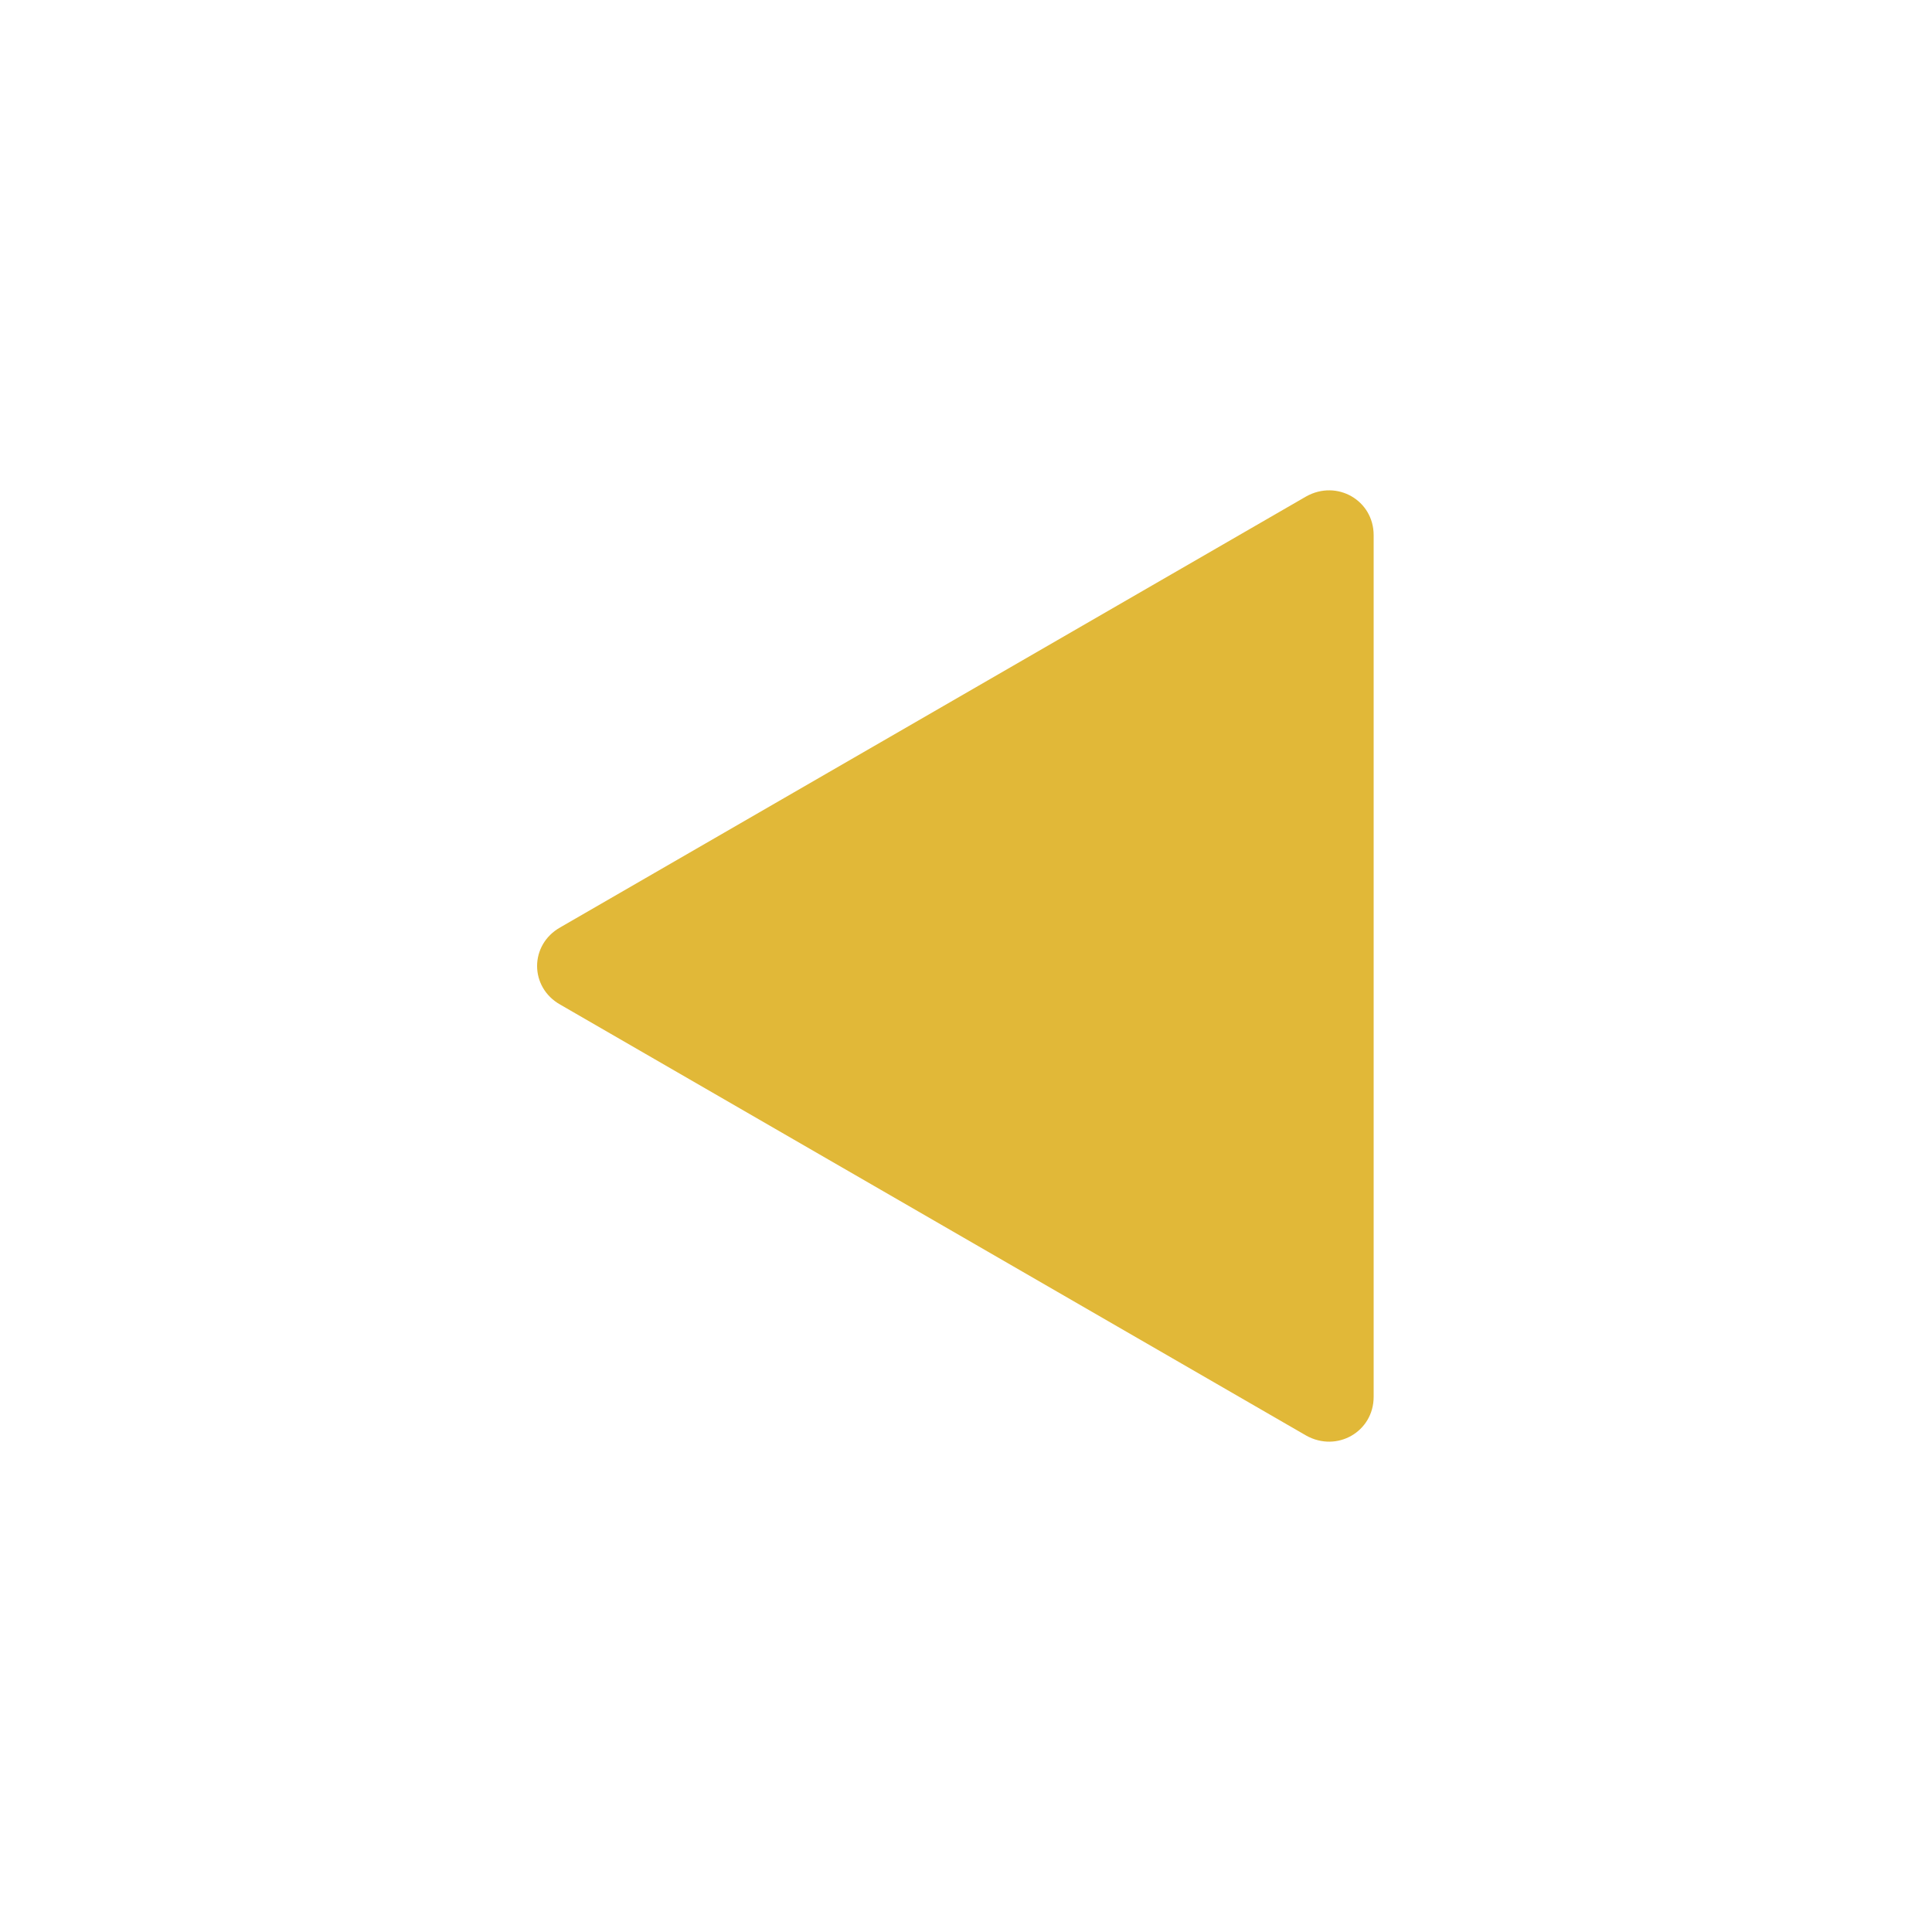 <?xml version="1.0" encoding="utf-8"?>
<!-- Generator: Adobe Illustrator 26.1.0, SVG Export Plug-In . SVG Version: 6.00 Build 0)  -->
<svg version="1.1" id="blue_copy" xmlns="http://www.w3.org/2000/svg" xmlns:xlink="http://www.w3.org/1999/xlink" x="0px" y="0px"
	 viewBox="0 0 100 100" style="enable-background:new 0 0 100 100;" xml:space="preserve">
<style type="text/css">
	.st0{fill:#E1B838;}
</style>
<g id="Layer_4_copy">
	<path class="st0" d="M67.6,74.3L29,52c-1.6-0.9-1.6-3.1,0-4l38.6-22.3c1.6-0.9,3.5,0.2,3.5,2l0,44.6C71.1,74.1,69.2,75.2,67.6,74.3
		z"/>
</g>
</svg>
